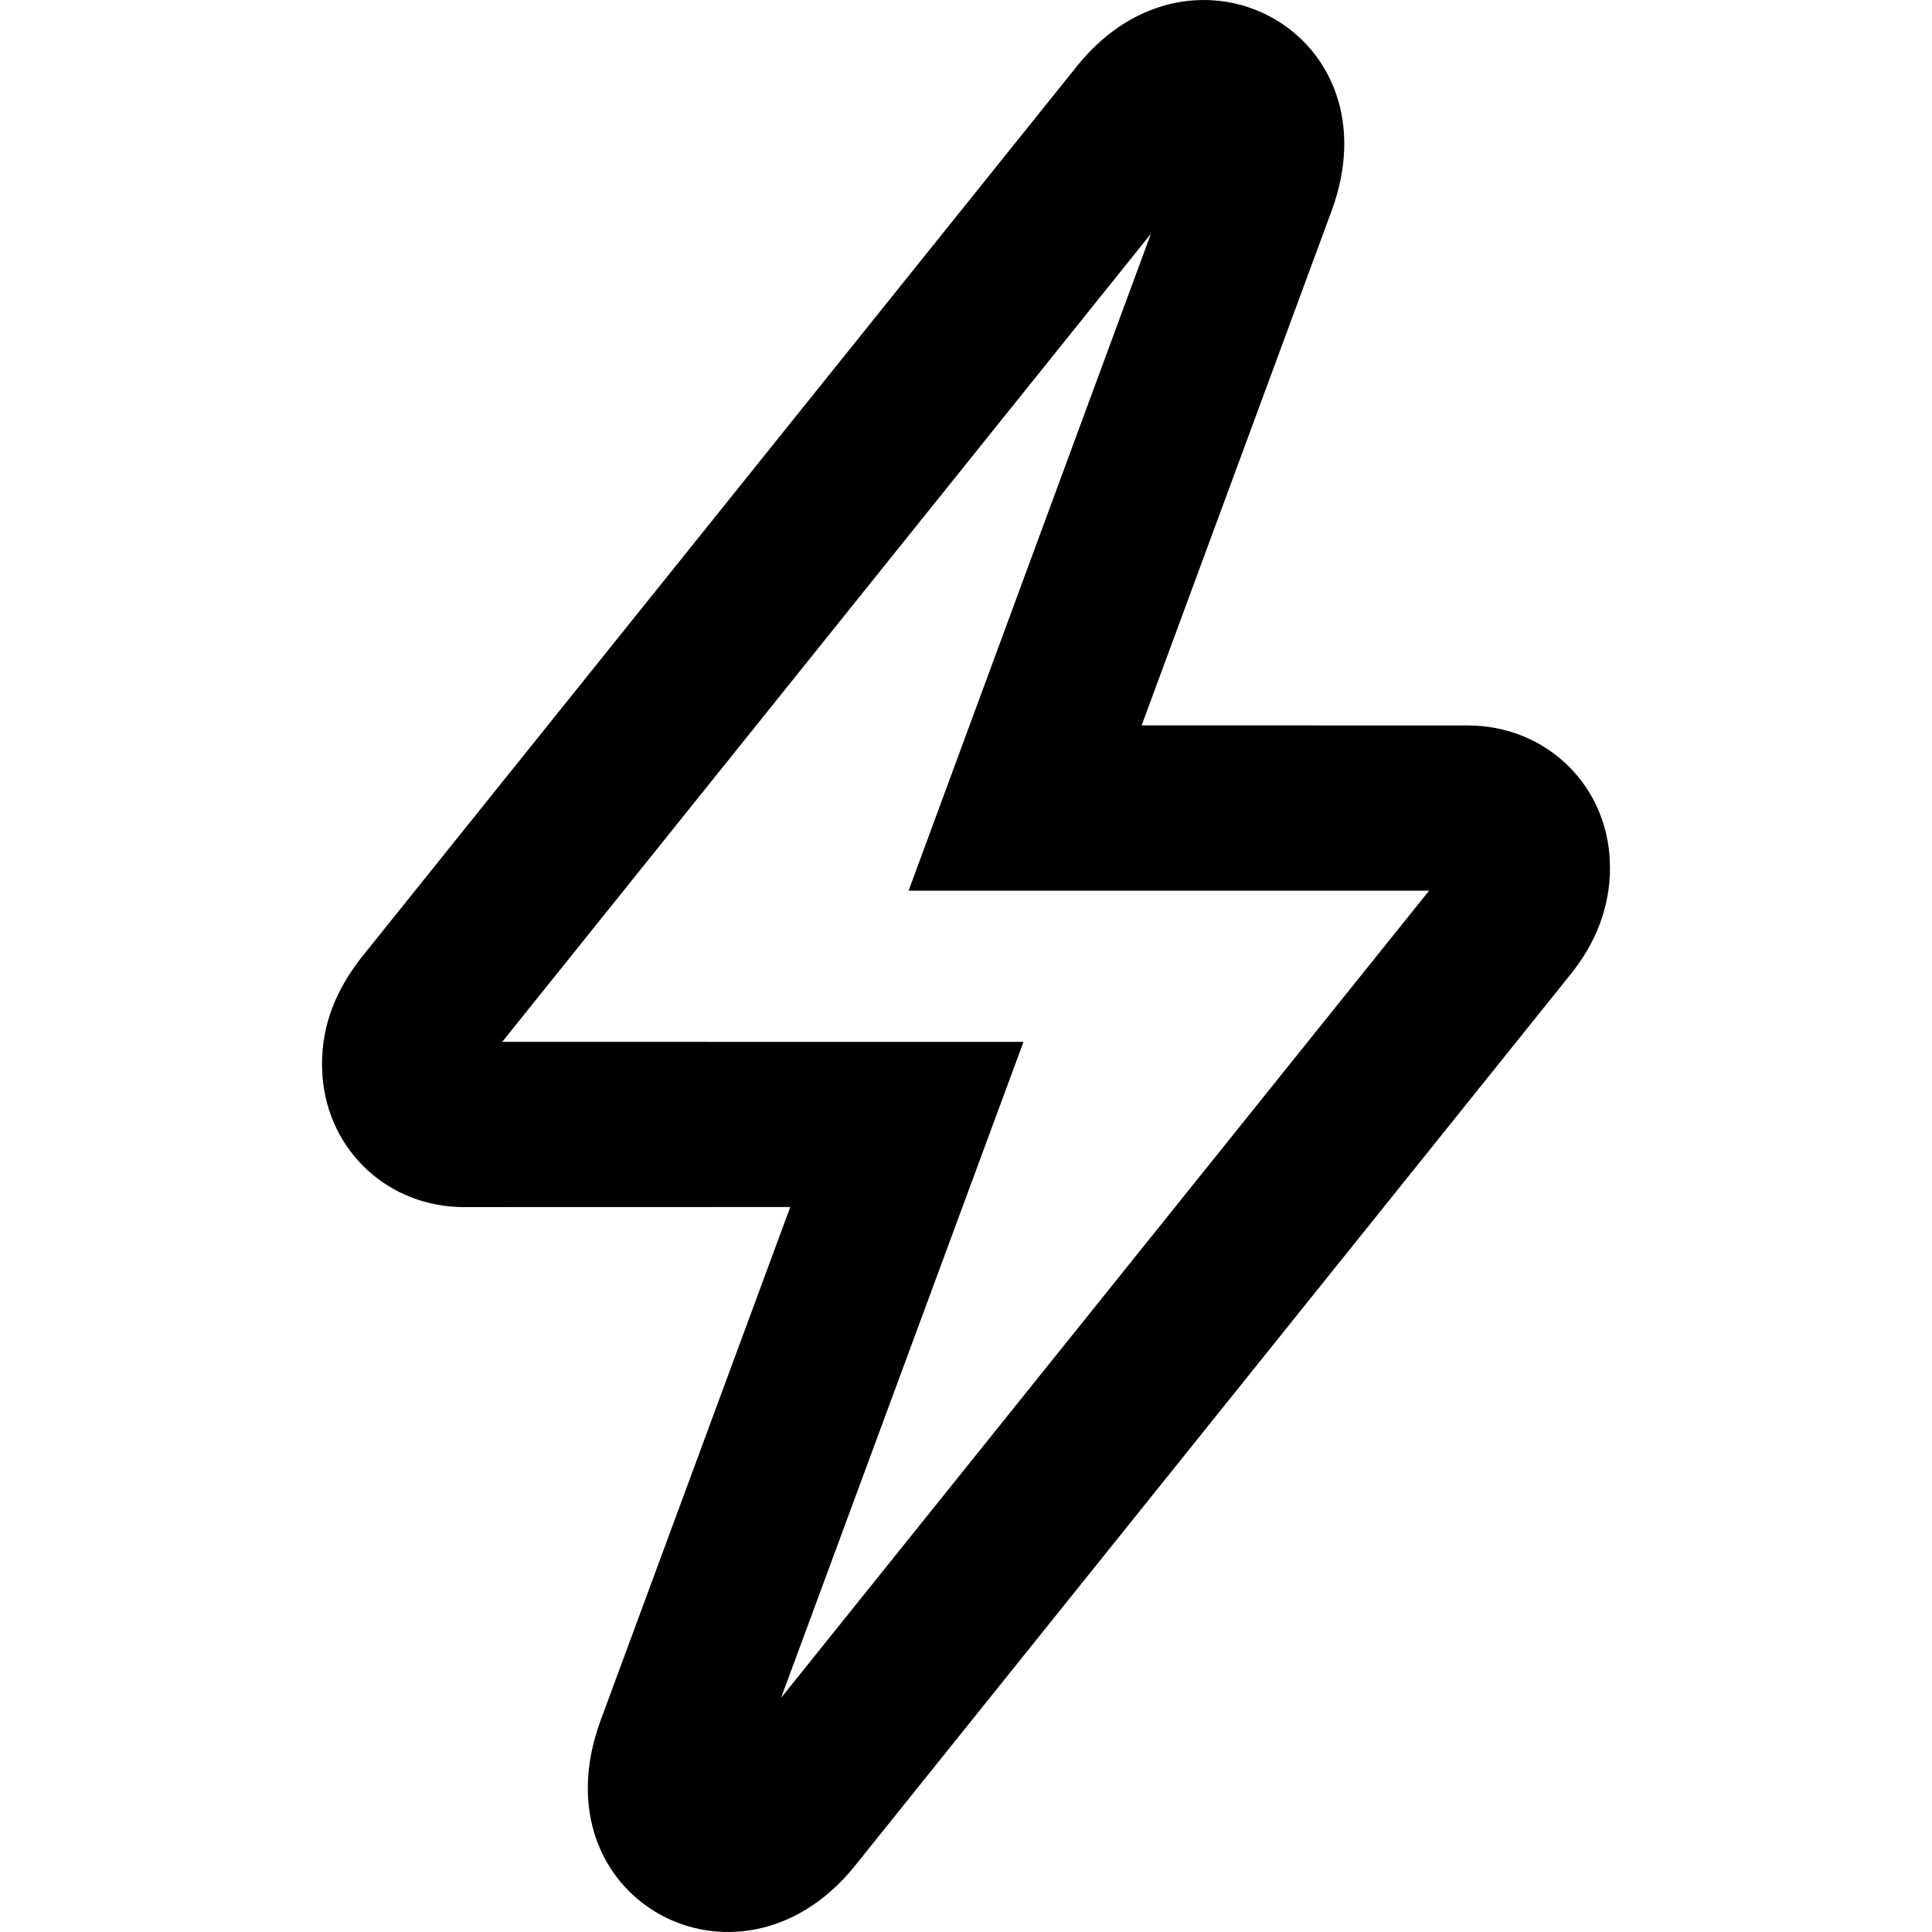 <?xml version="1.0" encoding="UTF-8"?>
<svg width="24px" height="24px" viewBox="0 0 24 24" version="1.1" xmlns="http://www.w3.org/2000/svg" xmlns:xlink="http://www.w3.org/1999/xlink">
    <!-- Generator: Sketch 60.1 (88133) - https://sketch.com -->
    <title>f6</title>
    <desc>Created with Sketch.</desc>
    <g id="f6" stroke="none" stroke-width="1" fill="none" fill-rule="evenodd">
        <g transform="translate(-8, -8)" fill="#000000" id="1">
            <path d="M21.391,8.806 L12.49,19.894 C12.172,20.301 12,20.73 12,21.22 L12.006,21.37 C12.079,22.307 12.831,22.995 13.766,22.995 L17.817,22.994 L15.463,29.366 C14.639,31.592 17.171,32.959 18.609,31.192 L27.501,20.115 C27.822,19.721 28,19.272 28,18.778 L27.994,18.629 C27.921,17.697 27.165,17.012 26.234,17.012 L22.182,17.011 L24.537,10.632 C25.364,8.417 22.83,7.039 21.391,8.806 Z M14.239,20.942 L22.297,10.904 L19.287,19.064 L25.753,19.064 L17.703,29.091 L20.714,20.943 L14.239,20.942 Z"></path>
        </g>
    </g>
</svg>